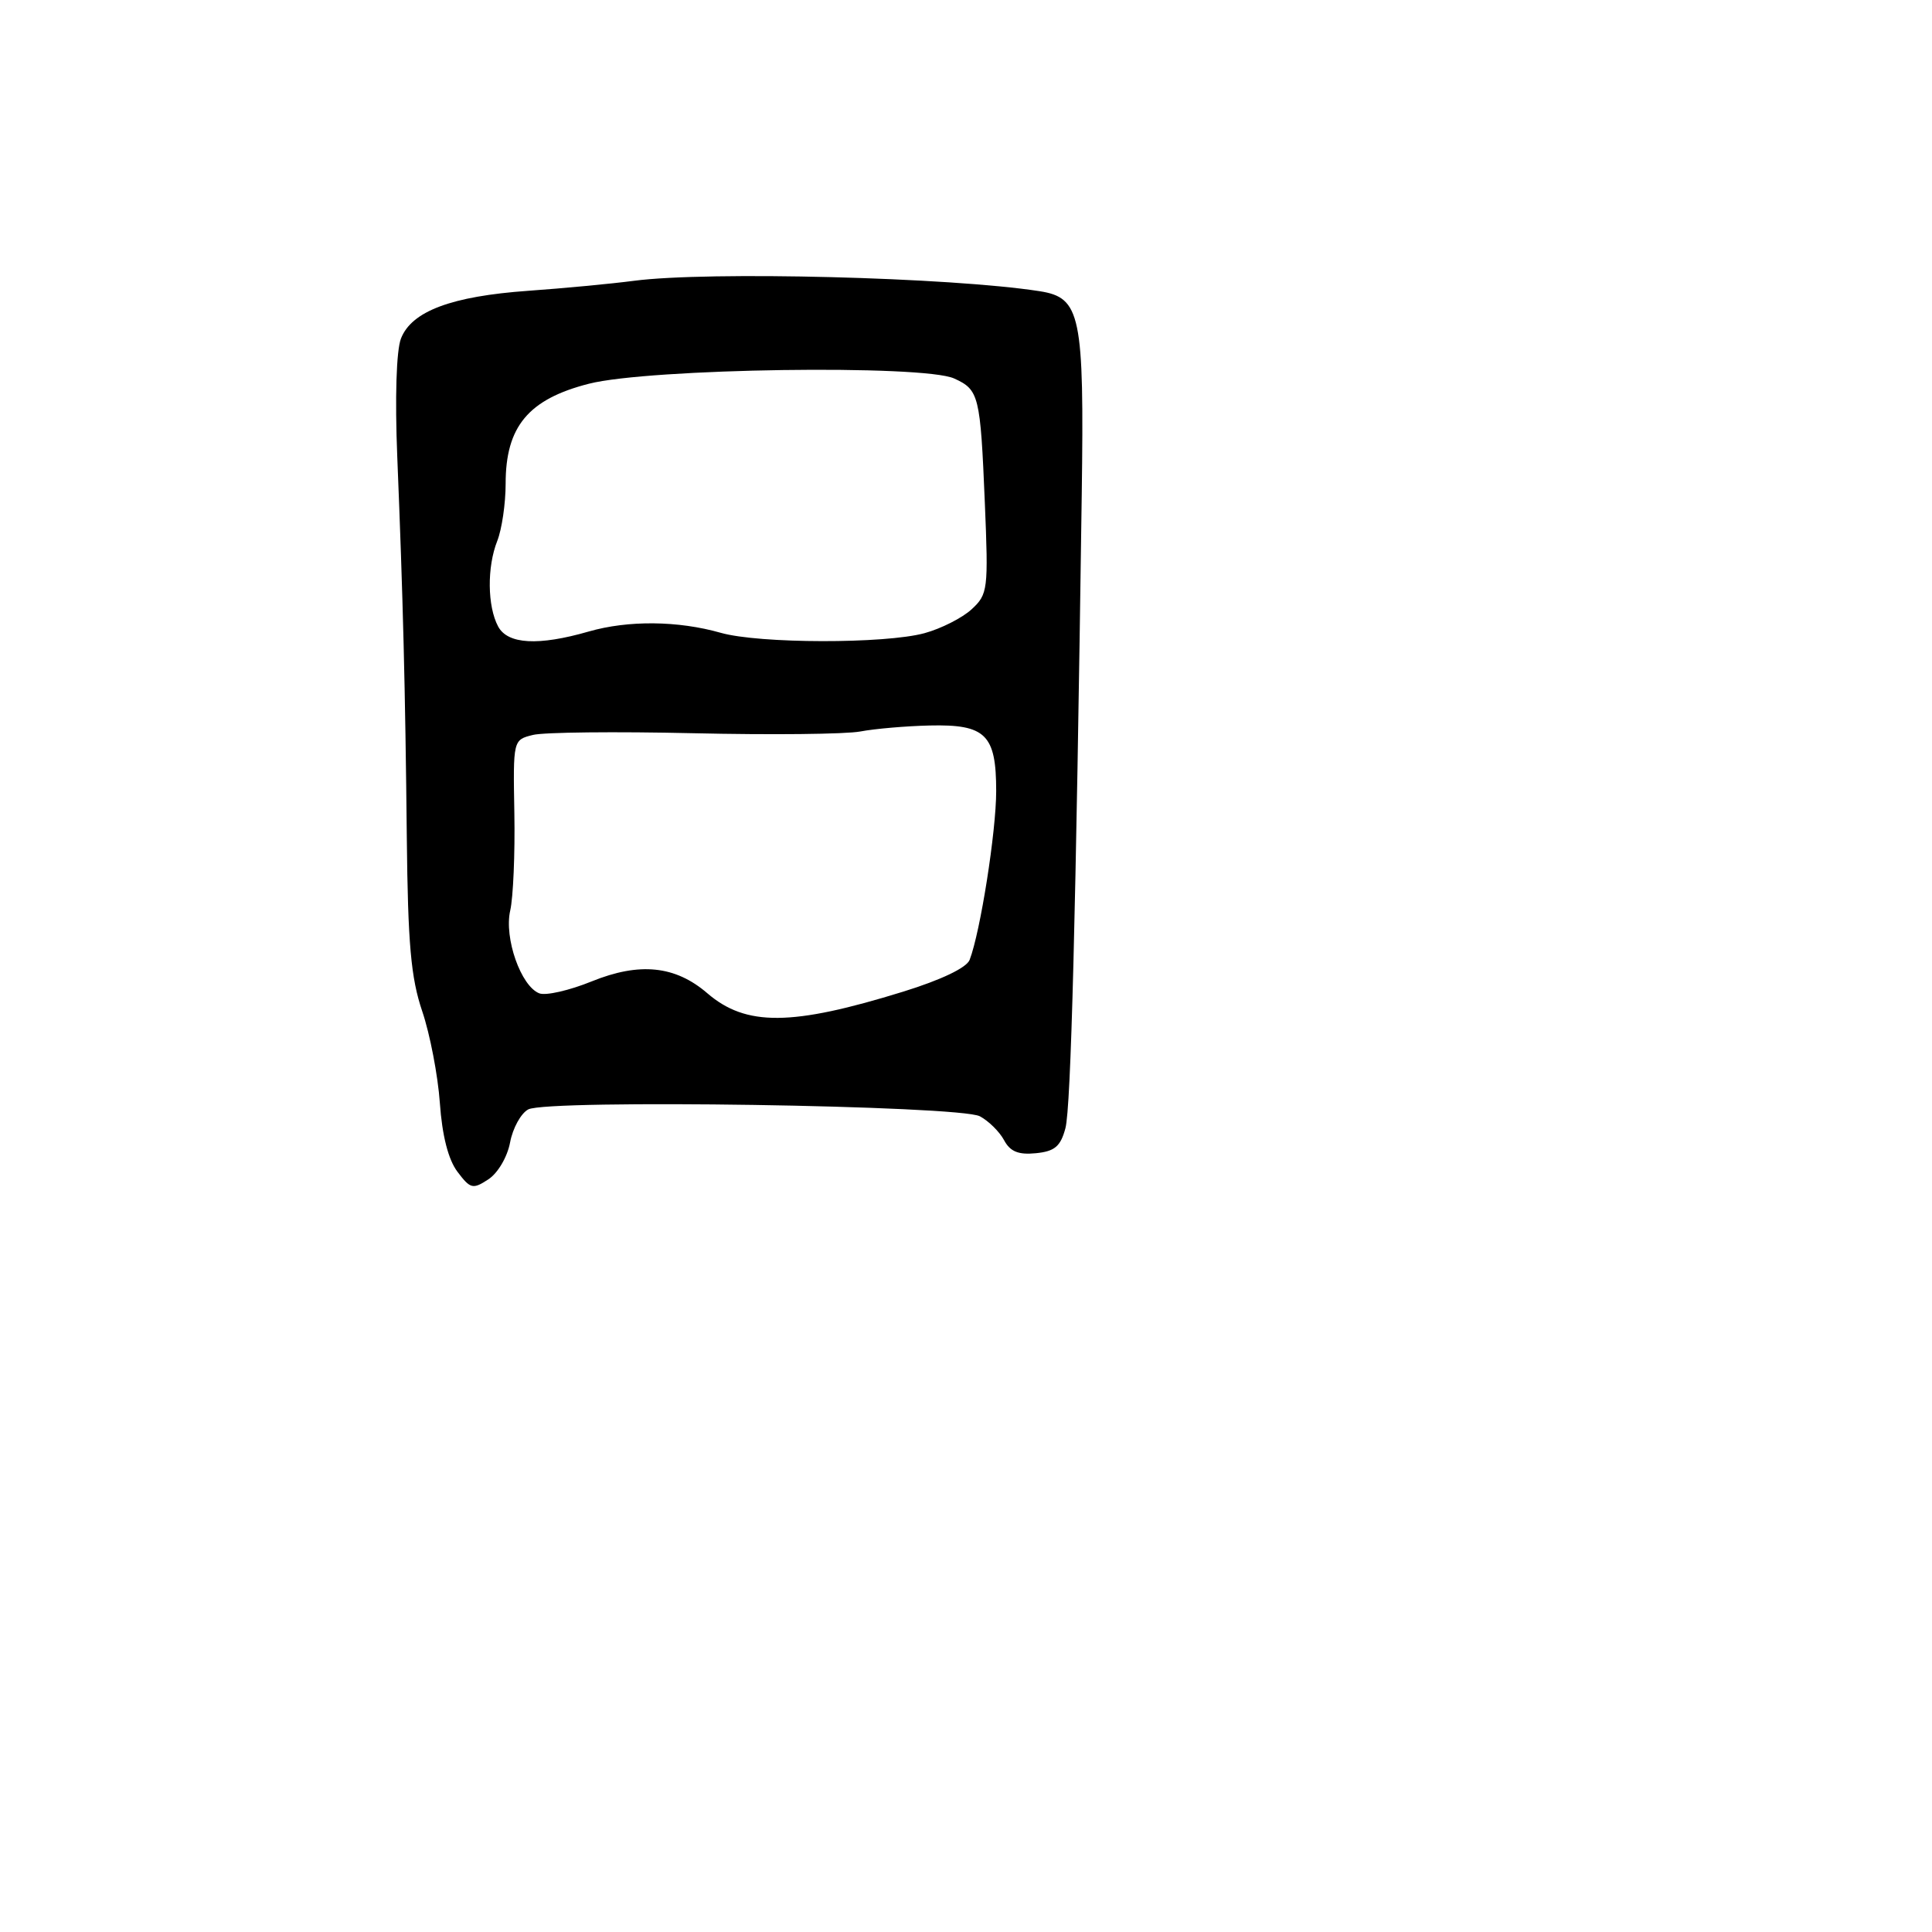 <svg xmlns="http://www.w3.org/2000/svg" width="256" height="256" viewBox="0 0 256 256" version="1.1">
	<path d="M 84 37.208 C 80.975 37.604, 74.675 38.200, 70 38.532 C 59.816 39.255, 54.530 41.240, 53.126 44.869 C 52.518 46.443, 52.322 52.723, 52.639 60.500 C 53.400 79.173, 53.700 91.136, 53.904 111 C 54.049 125.095, 54.447 129.570, 55.948 134 C 56.973 137.025, 58.024 142.492, 58.283 146.148 C 58.590 150.489, 59.400 153.654, 60.615 155.265 C 62.329 157.538, 62.654 157.617, 64.711 156.269 C 65.968 155.446, 67.227 153.305, 67.589 151.376 C 67.943 149.489, 69.026 147.521, 69.995 147.003 C 72.537 145.642, 127.151 146.475, 129.842 147.916 C 131.004 148.537, 132.444 149.962, 133.044 151.081 C 133.851 152.590, 134.939 153.037, 137.251 152.808 C 139.757 152.560, 140.526 151.912, 141.173 149.500 C 141.908 146.761, 142.561 121.390, 143.337 65.500 C 143.668 41.685, 143.200 39.433, 137.748 38.584 C 125.905 36.742, 93.834 35.921, 84 37.208 M 78.030 50.848 C 70.018 52.894, 67 56.515, 67 64.083 C 67 66.716, 66.499 70.137, 65.886 71.685 C 64.521 75.134, 64.575 80.338, 66.005 83.010 C 67.271 85.375, 71.333 85.603, 78 83.682 C 83.235 82.174, 89.833 82.238, 95.500 83.850 C 100.585 85.298, 117.258 85.327, 122.500 83.899 C 124.700 83.299, 127.512 81.873, 128.749 80.731 C 130.902 78.742, 130.976 78.139, 130.495 66.603 C 129.902 52.373, 129.724 51.651, 126.434 50.152 C 122.334 48.284, 86.027 48.806, 78.030 50.848 M 114 96.925 C 112.075 97.289, 102.114 97.393, 91.865 97.156 C 81.615 96.919, 72.049 97.022, 70.606 97.384 C 67.983 98.042, 67.982 98.047, 68.155 107.771 C 68.250 113.122, 68.003 118.916, 67.607 120.646 C 66.774 124.283, 69.026 130.689, 71.466 131.625 C 72.323 131.954, 75.439 131.242, 78.392 130.044 C 84.738 127.468, 89.469 127.950, 93.717 131.605 C 98.849 136.020, 104.898 135.973, 119.667 131.402 C 124.714 129.840, 128.082 128.229, 128.482 127.187 C 129.907 123.474, 132 110.169, 132 104.821 C 132 97.327, 130.612 95.959, 123.179 96.132 C 120.055 96.204, 115.925 96.561, 114 96.925" stroke="none" fill="black" fill-rule="evenodd"/>
</svg>